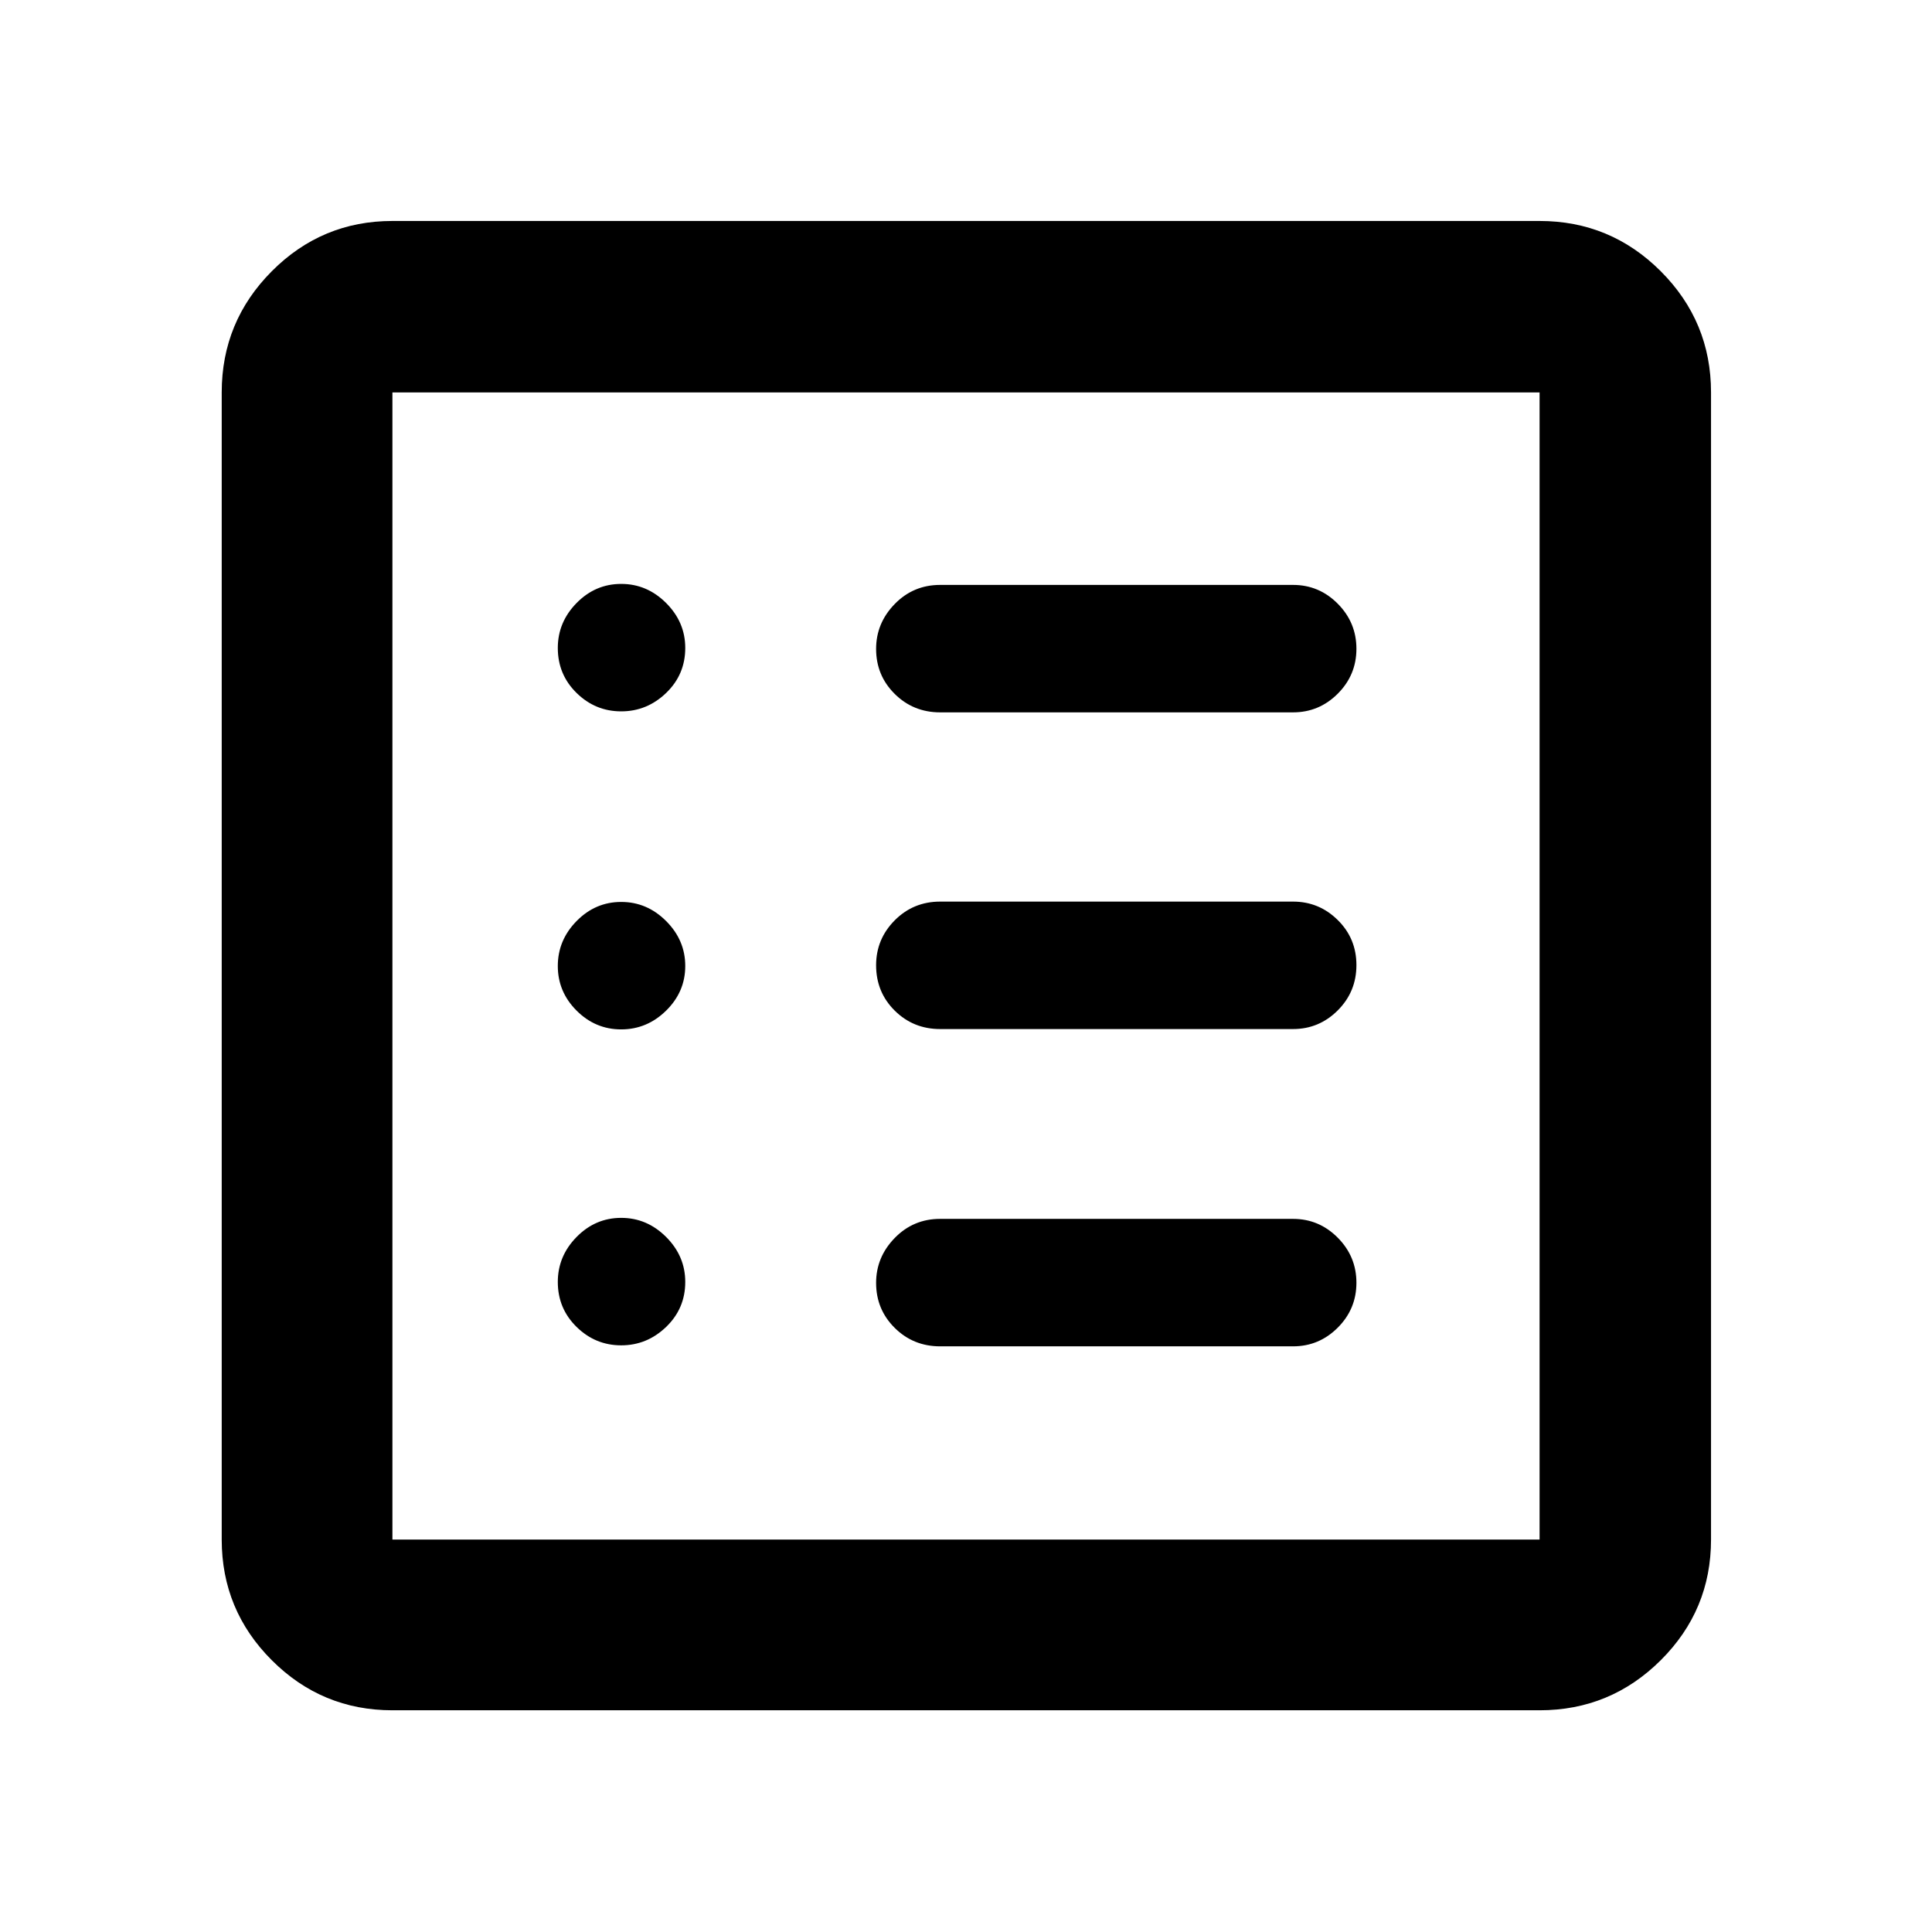 <svg xmlns="http://www.w3.org/2000/svg" height="40" viewBox="0 -960 960 960" width="40"><path d="M308.67-291.51q12.83 0 22.33-9.15 9.5-9.14 9.5-22.35 0-12.84-9.5-22.34t-22.33-9.5q-12.84 0-22.17 9.5-9.33 9.5-9.33 22.34 0 13.21 9.33 22.35 9.33 9.15 22.17 9.15Zm0-156.99q12.83 0 22.33-9.33 9.5-9.34 9.5-22.17 0-12.83-9.5-22.33-9.5-9.5-22.33-9.5-12.84 0-22.17 9.5-9.33 9.5-9.33 22.33 0 12.83 9.33 22.17 9.33 9.33 22.17 9.33Zm0-158.03q12.83 0 22.33-9.14 9.5-9.15 9.5-22.36 0-12.83-9.5-22.33-9.5-9.5-22.33-9.5-12.84 0-22.17 9.5-9.33 9.5-9.33 22.33 0 13.21 9.33 22.36 9.33 9.14 22.17 9.14Zm158.5 315.52H642.5q12.95 0 22.23-9.29 9.27-9.28 9.27-22.31t-9.27-22.38q-9.28-9.36-22.23-9.36H467.17q-13.34 0-22.59 9.5t-9.25 22.31q0 13.19 9.25 22.36t22.59 9.17Zm0-157.66H642.5q12.95 0 22.23-9.28 9.27-9.28 9.27-22.5t-9.27-22.38Q655.45-512 642.5-512H467.17q-13.34 0-22.59 9.31t-9.25 22.31q0 13.38 9.25 22.55 9.25 9.16 22.59 9.16Zm0-157.36H642.5q12.95 0 22.23-9.28 9.27-9.29 9.27-22.31 0-13.03-9.27-22.39-9.28-9.35-22.23-9.35H467.17q-13.34 0-22.59 9.49-9.25 9.5-9.25 22.31 0 13.2 9.25 22.36 9.25 9.17 22.59 9.17ZM194.99-110.17q-35.07 0-59.94-24.88-24.88-24.87-24.88-59.94v-570.02q0-35.22 24.88-60.21 24.87-24.98 59.94-24.98h570.02q35.22 0 60.21 24.98 24.98 24.99 24.98 60.21v570.02q0 35.07-24.98 59.94-24.99 24.88-60.21 24.88H194.99Zm0-84.82h570.02v-570.02H194.99v570.02Zm0-570.02v570.02-570.02Z"/></svg>